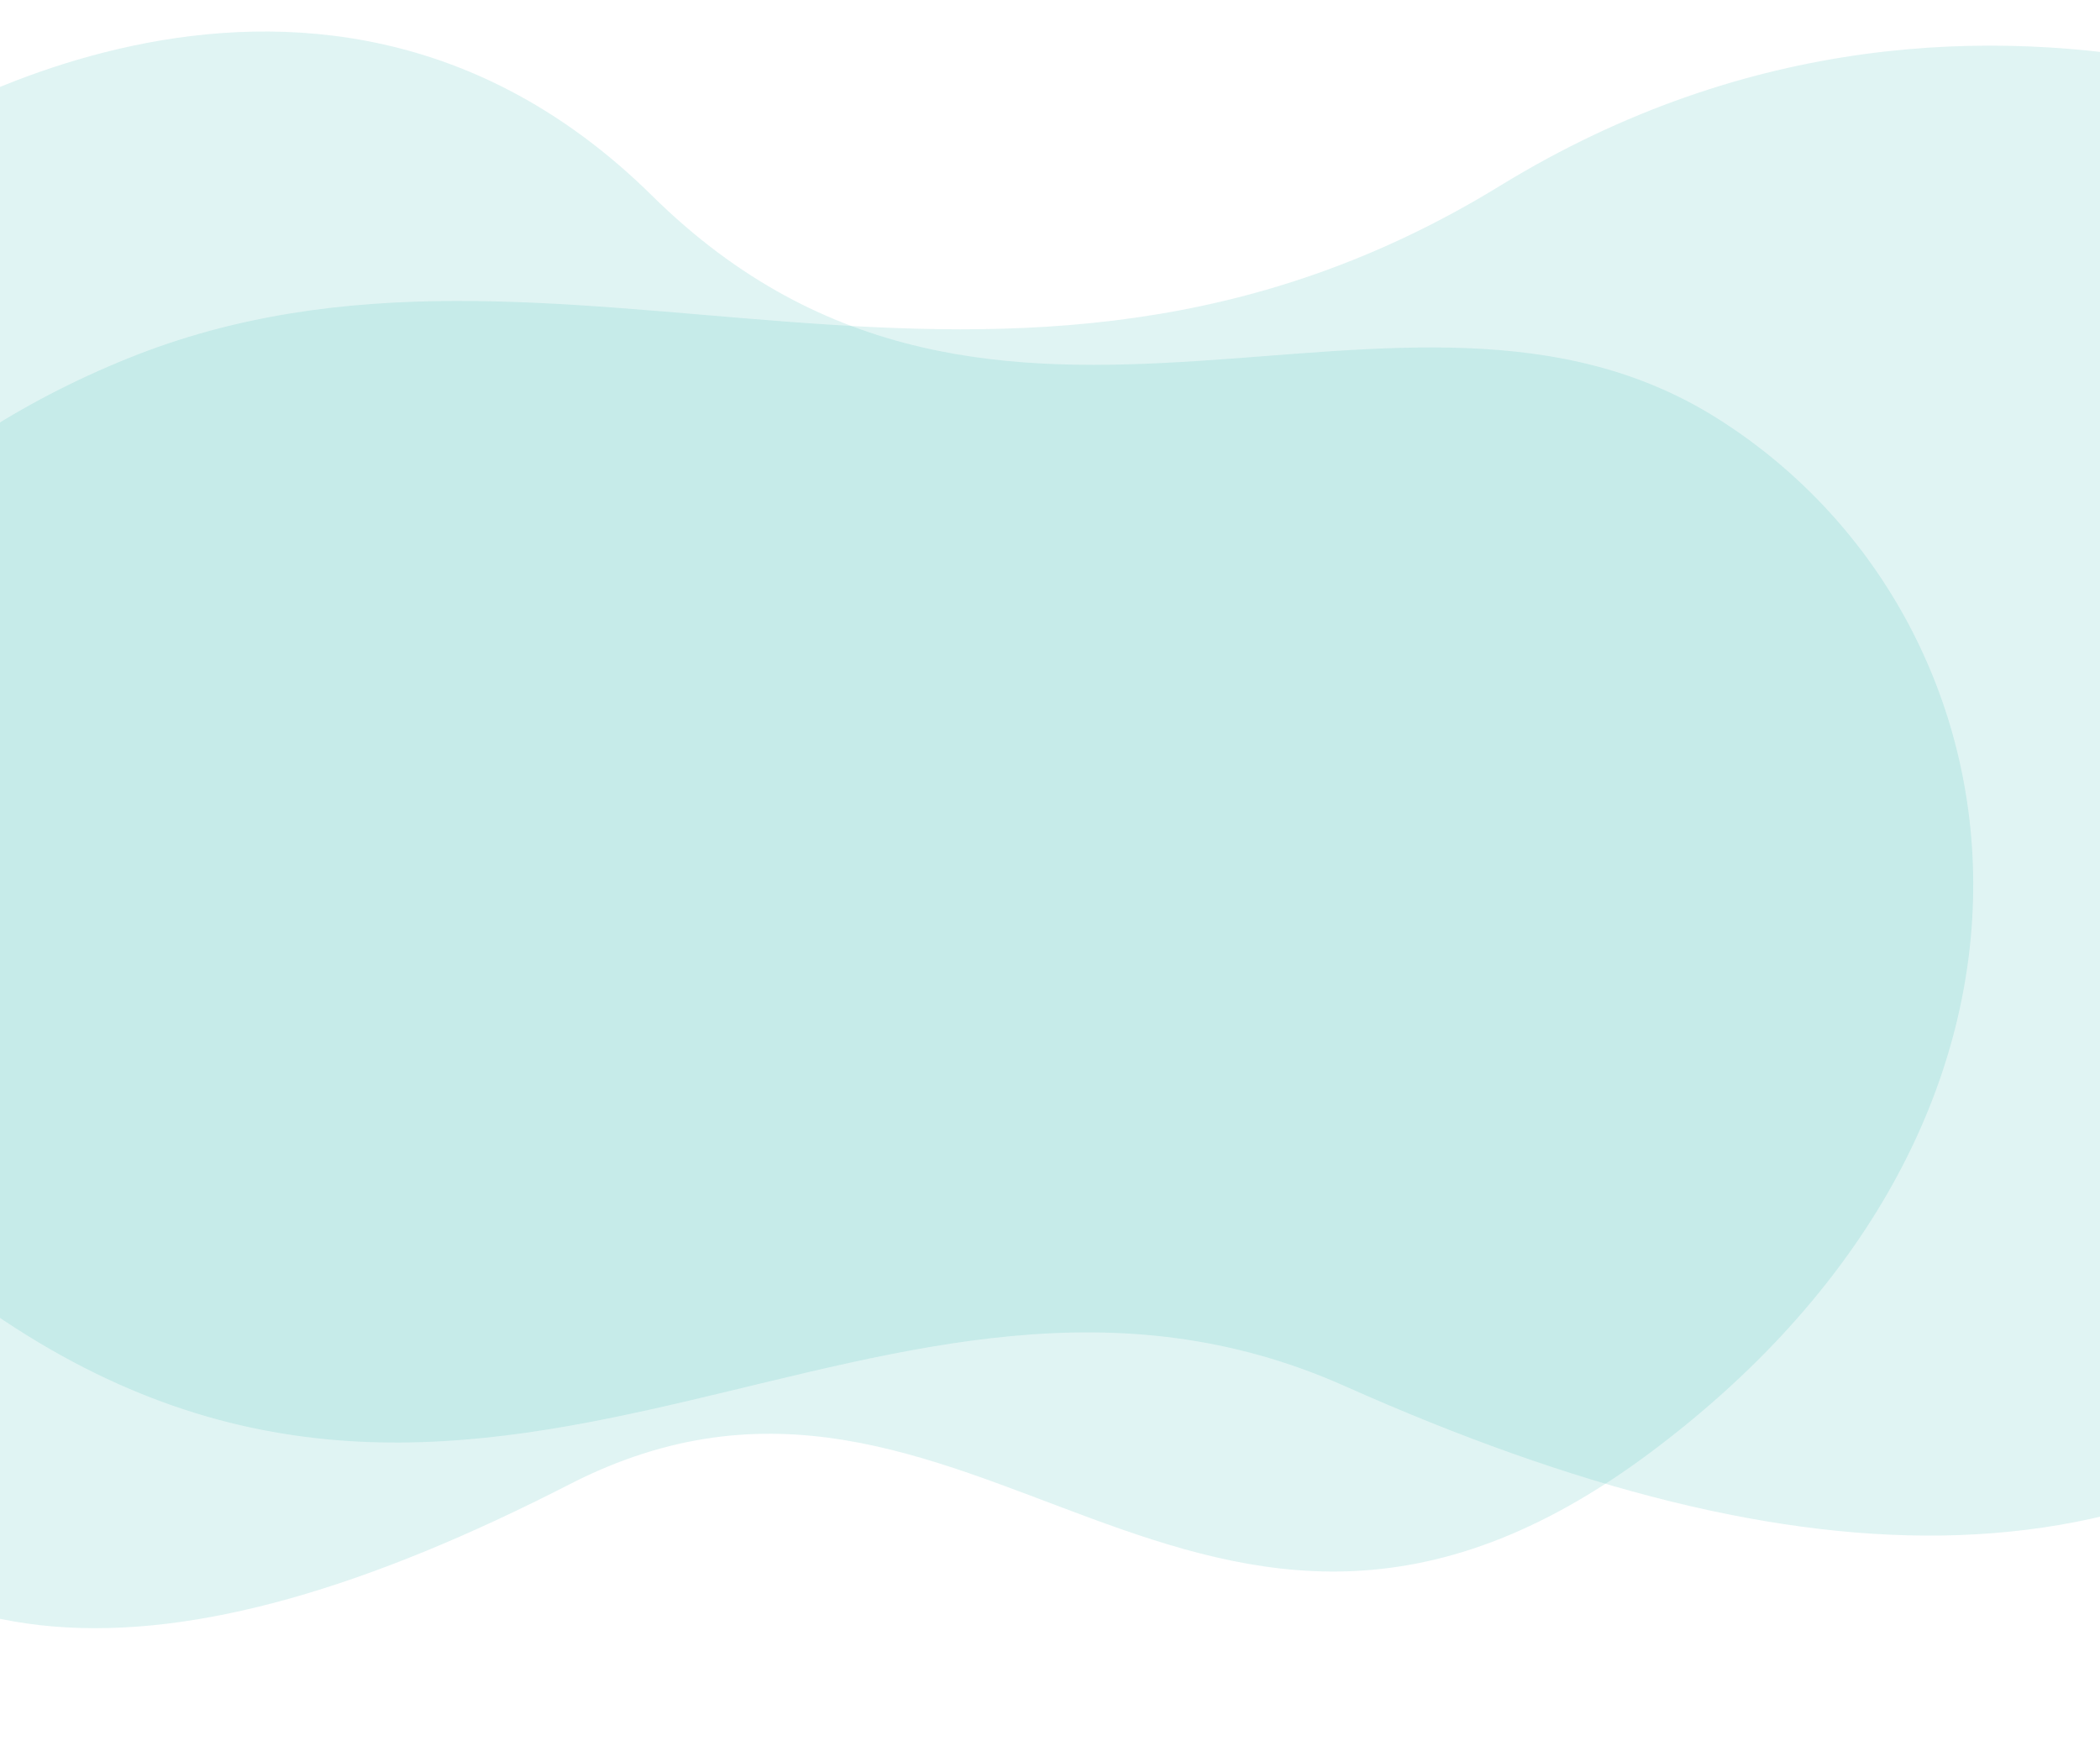 <svg xmlns="http://www.w3.org/2000/svg" xmlns:xlink="http://www.w3.org/1999/xlink" width="1920" height="1606" viewBox="0 0 1920 1606">
  <defs>
    <clipPath id="clip-path">
      <rect id="Rectangle_186" data-name="Rectangle 186" width="1920" height="1606" transform="translate(0 4109)" fill="#fff" stroke="#707070" stroke-width="1"/>
    </clipPath>
  </defs>
  <g id="Mask_Group_9" data-name="Mask Group 9" transform="translate(0 -4109)" clip-path="url(#clip-path)">
    <g id="Group_10" data-name="Group 10" transform="translate(626.59 3225.676) rotate(17)">
      <path id="Path_27" data-name="Path 27" d="M1899.5,515.24S1402.992,387.4,1047.487,789.513,224.772,1039.241-105.954,1307.124-481.537,2024.771,42.4,2181.6s734.114-357.148,1190.289-300.975,771.345-32.125,936.388-344.167S2321.045,619.554,1899.5,515.24Z" transform="translate(-27.293 0)" fill="#30b7b0" opacity="0.15"/>
      <path id="Path_28" data-name="Path 28" d="M-219.469,828.3S78.394,450.823,473.174,657.529s663.251-179.506,991.451-89.827,524.733,501.283,218.491,920.782-641.205,30.409-937.405,318S198.154,2169.959-31.21,1952.876-473.9,1144.695-219.469,828.3Z" transform="translate(-191.725 367.203)" fill="#30b7b0" opacity="0.15"/>
    </g>
  </g>
</svg>
